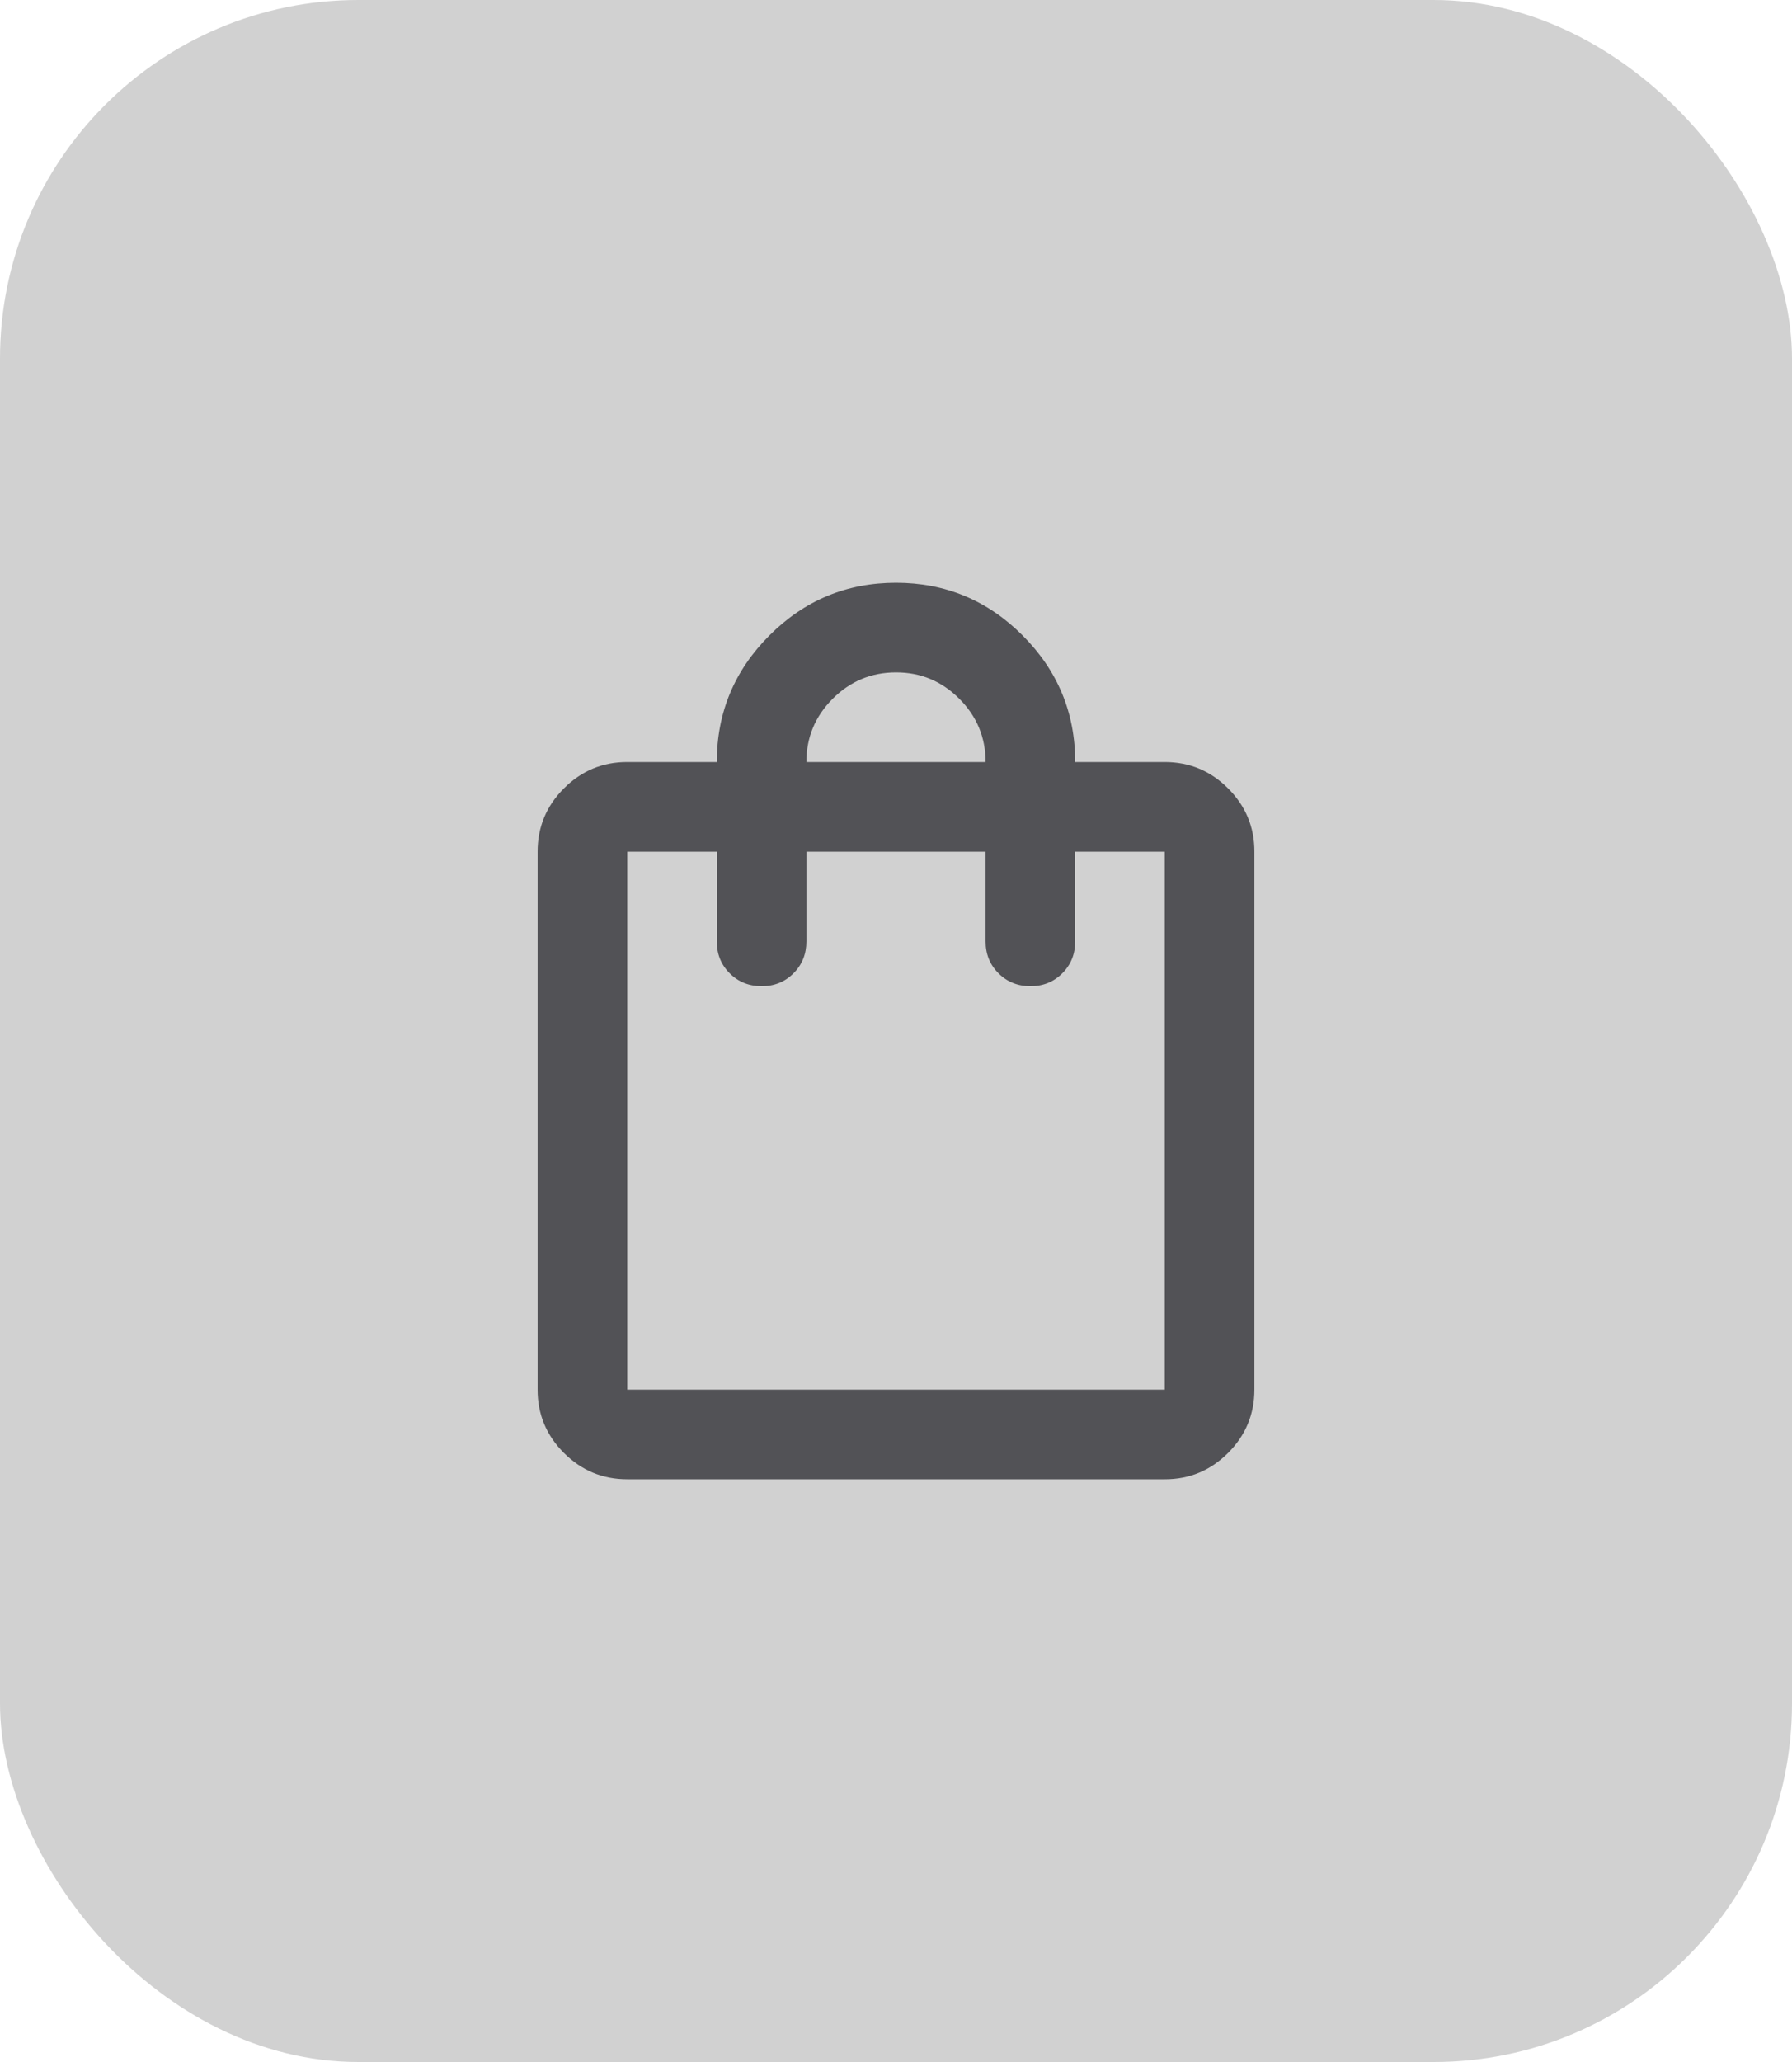 <svg width="40" height="46" viewBox="0 0 40 46" fill="none" xmlns="http://www.w3.org/2000/svg">
<rect width="40" height="46" rx="8" fill="#D1D1D1"/>
<path d="M14 33C13.45 33 12.979 32.804 12.587 32.412C12.195 32.02 11.999 31.549 12 31V19C12 18.45 12.196 17.979 12.588 17.587C12.98 17.195 13.451 16.999 14 17H16C16 15.9 16.392 14.958 17.175 14.175C17.958 13.392 18.9 13 20 13C21.1 13 22.042 13.392 22.825 14.175C23.608 14.958 24 15.9 24 17H26C26.55 17 27.021 17.196 27.413 17.588C27.805 17.98 28.001 18.451 28 19V31C28 31.55 27.804 32.021 27.412 32.413C27.02 32.805 26.549 33.001 26 33H14ZM14 31H26V19H24V21C24 21.283 23.904 21.521 23.712 21.713C23.52 21.905 23.283 22.001 23 22C22.717 22 22.479 21.904 22.287 21.712C22.095 21.52 21.999 21.283 22 21V19H18V21C18 21.283 17.904 21.521 17.712 21.713C17.52 21.905 17.283 22.001 17 22C16.717 22 16.479 21.904 16.287 21.712C16.095 21.52 15.999 21.283 16 21V19H14V31ZM18 17H22C22 16.45 21.804 15.979 21.412 15.587C21.02 15.195 20.549 14.999 20 15C19.45 15 18.979 15.196 18.587 15.588C18.195 15.98 17.999 16.451 18 17Z" fill="#525256"/>
</svg>
